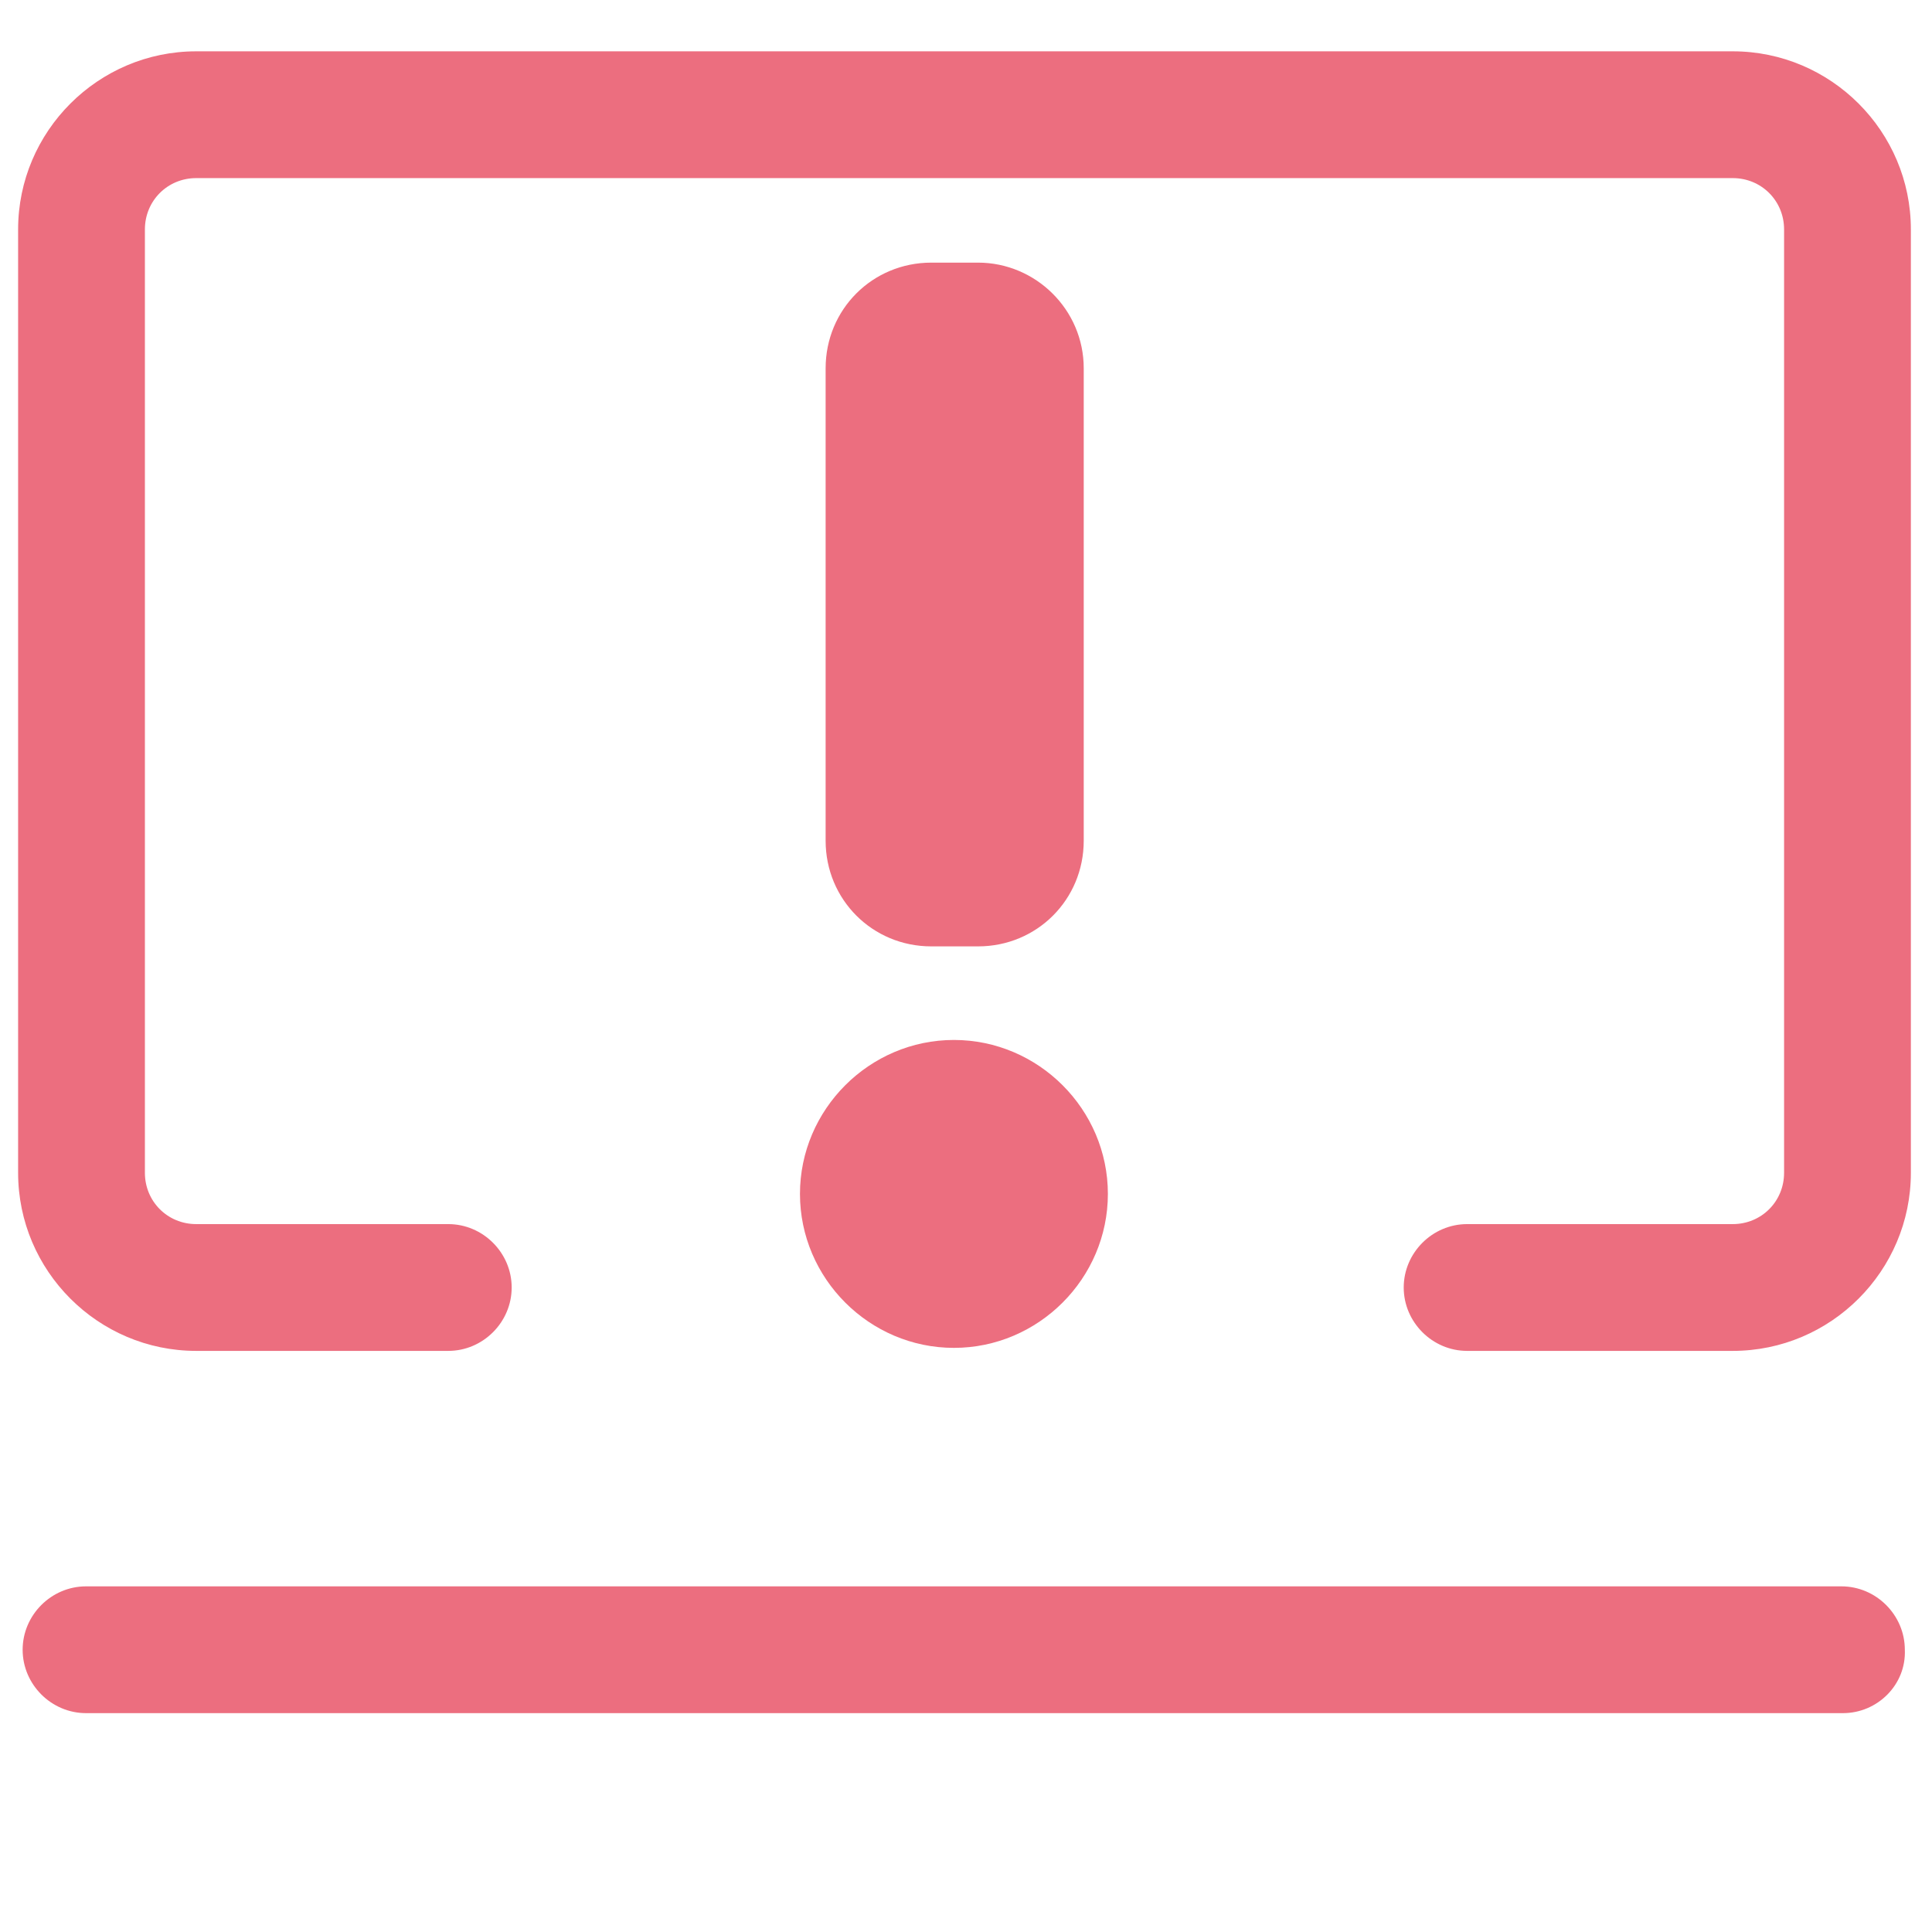 <?xml version="1.0" encoding="utf-8"?>
<!-- Generator: Adobe Illustrator 24.0.1, SVG Export Plug-In . SVG Version: 6.00 Build 0)  -->
<svg version="1.1" id="Warstwa_2" xmlns="http://www.w3.org/2000/svg" xmlns:xlink="http://www.w3.org/1999/xlink" x="0px" y="0px"
	 viewBox="0 0 128 128" style="enable-background:new 0 0 128 128;" xml:space="preserve">
<style type="text/css">
	.st0{fill:#EC6E7F;}
</style>
<path class="st0" d="M71.8,24.4l0,31.3c0,3.9-3.1,7-7,7h-3.1c-3.9,0-7-3.1-7-7l0-31.3c0-3.9,3.1-7,7-7h3.1
	C68.6,17.4,71.8,20.5,71.8,24.4z M63.2,68.9c-5.6,0-10.2,4.6-10.2,10.2s4.6,10.2,10.2,10.2c5.6,0,10.2-4.6,10.2-10.2
	S68.8,68.9,63.2,68.9z"/>
<path class="st0" d="M114.8,89.5H97.2c-2.3,0-4.2-1.9-4.2-4.2s1.9-4.2,4.2-4.2h17.6c1.9,0,3.4-1.5,3.4-3.4V15.2
	c0-1.9-1.5-3.4-3.4-3.4H13c-1.9,0-3.4,1.5-3.4,3.4v62.5c0,1.9,1.5,3.4,3.4,3.4h16.7c2.3,0,4.2,1.9,4.2,4.2s-1.9,4.2-4.2,4.2H13
	c-6.5,0-11.8-5.3-11.8-11.8V15.2C1.2,8.7,6.5,3.4,13,3.4h101.8c6.5,0,11.8,5.3,11.8,11.8v62.5C126.6,84.2,121.3,89.5,114.8,89.5z"/>
<path class="st0" d="M122.1,113.5H5.7c-2.3,0-4.2-1.9-4.2-4.2c0-2.3,1.9-4.2,4.2-4.2h116.3c2.3,0,4.2,1.9,4.2,4.2
	C126.3,111.6,124.4,113.5,122.1,113.5z"/>
</svg>
